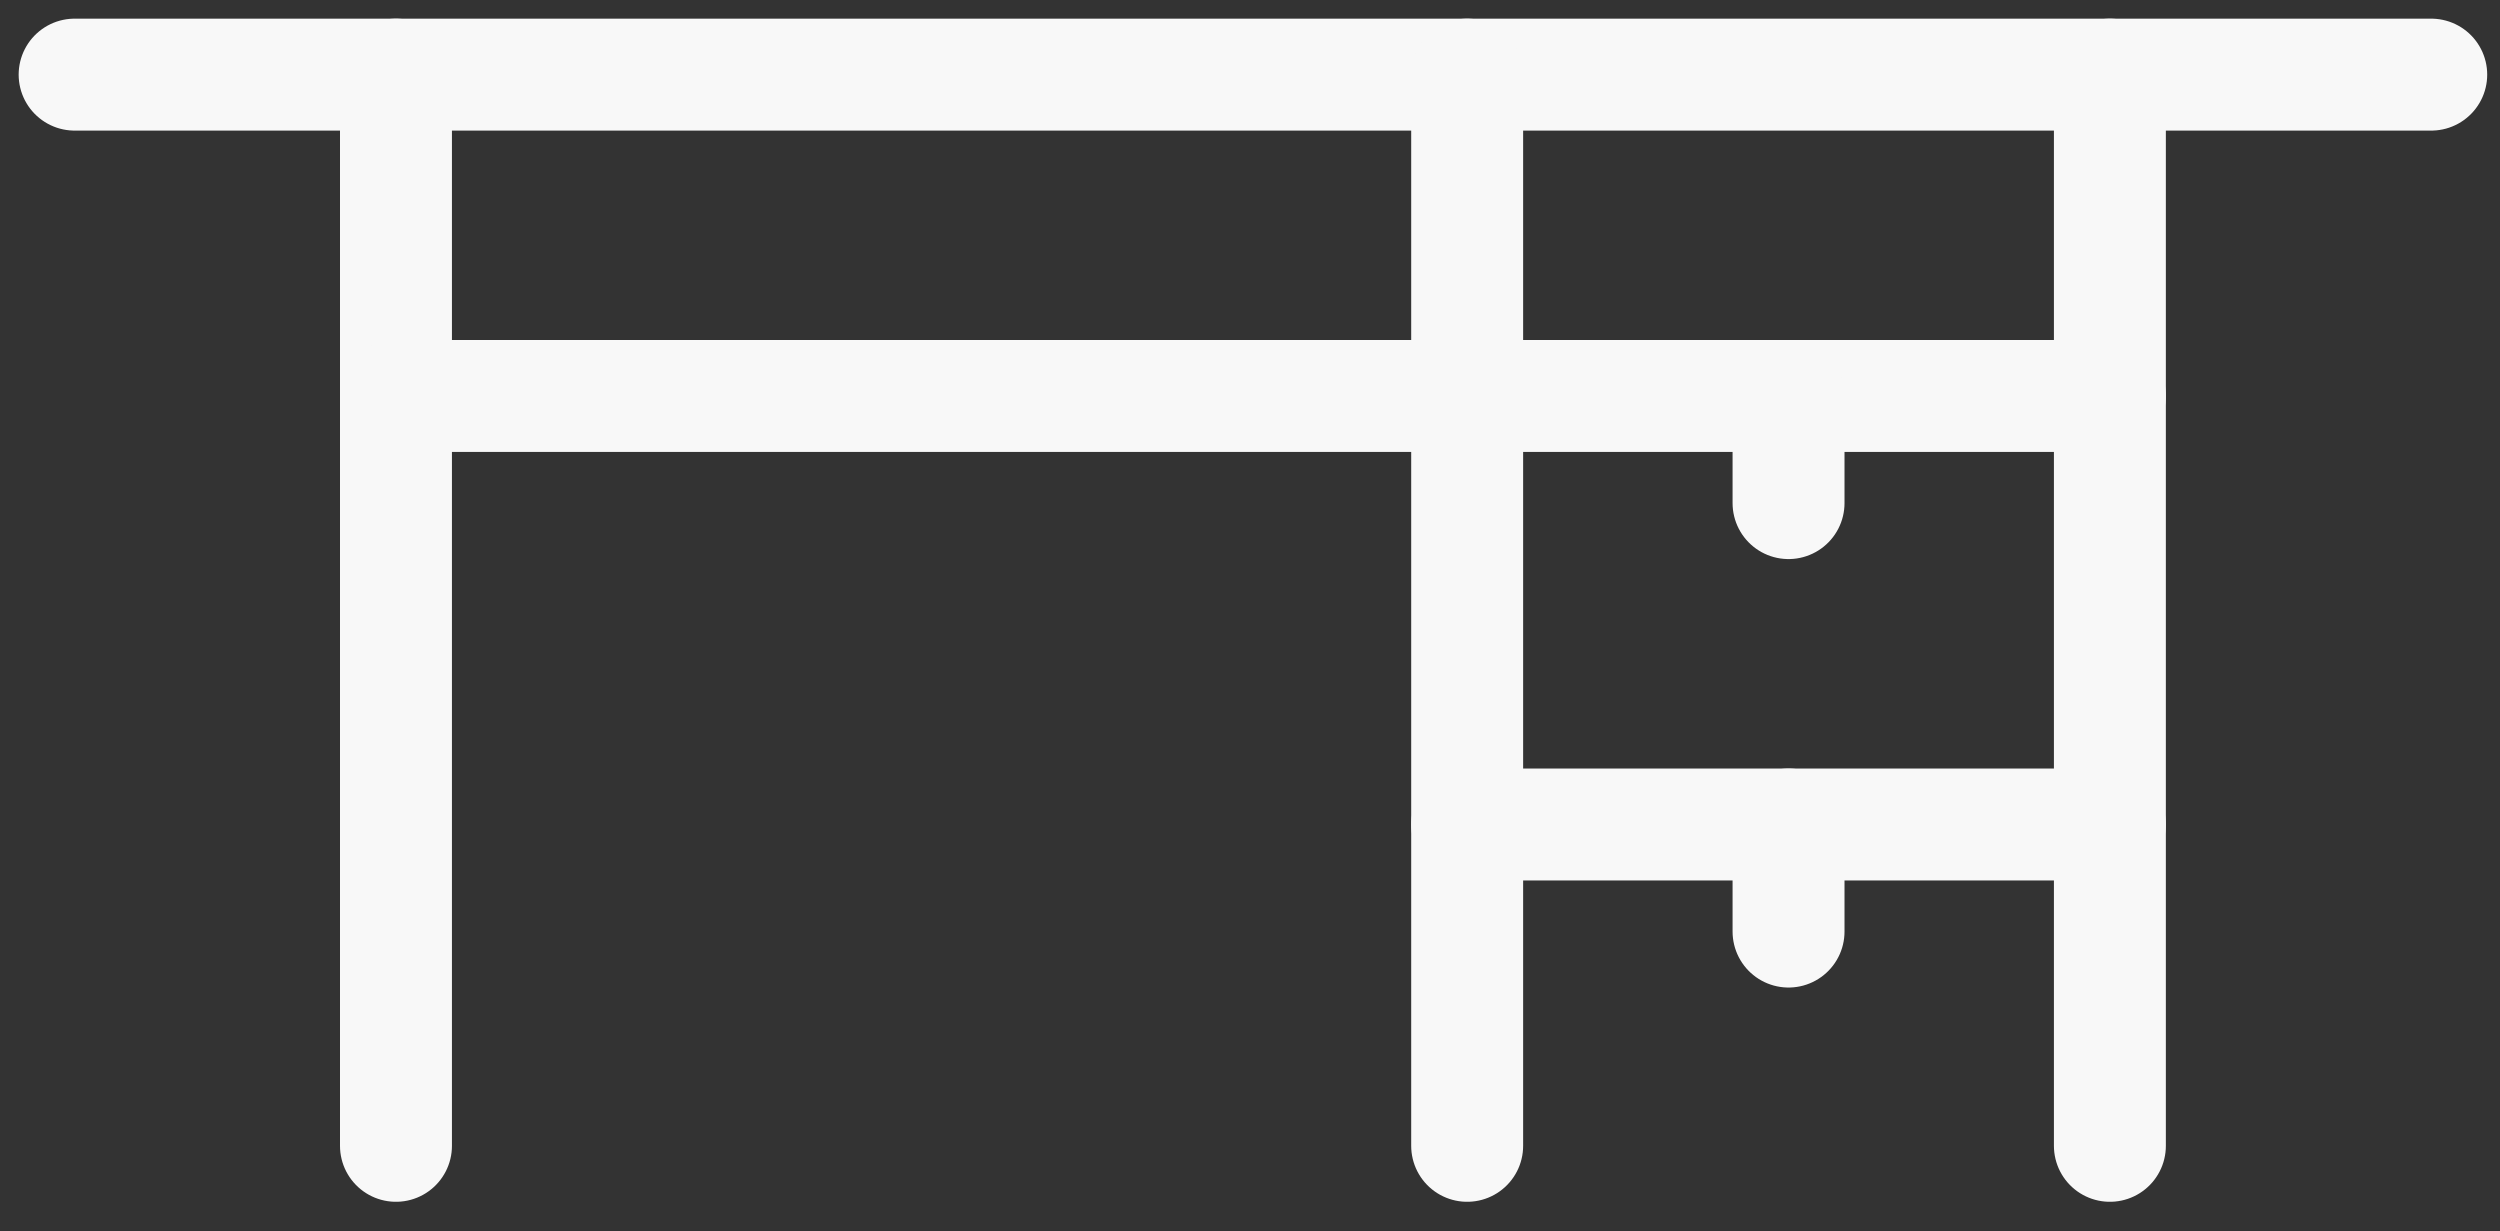 <svg width="67" height="33" viewBox="0 0 67 33" fill="none" xmlns="http://www.w3.org/2000/svg">
<rect x="0" y="0" width="67" height="33" fill="#333333" stroke="none"/>
<path d="M10.612 2V30.708" stroke="#F8F8F8" stroke-width="3" stroke-linecap="round" stroke-linejoin="round"/>
<path d="M2 2H65.157" stroke="#F8F8F8" stroke-width="3" stroke-linecap="round" stroke-linejoin="round"/>
<path d="M10.612 10.612H56.545" stroke="#F8F8F8" stroke-width="3" stroke-linecap="round" stroke-linejoin="round"/>
<path d="M39.32 22.096H56.545" stroke="#F8F8F8" stroke-width="3" stroke-linecap="round" stroke-linejoin="round"/>
<path d="M56.545 2V30.708" stroke="#F8F8F8" stroke-width="3" stroke-linecap="round" stroke-linejoin="round"/>
<path d="M39.32 2V30.708" stroke="#F8F8F8" stroke-width="3" stroke-linecap="round" stroke-linejoin="round"/>
<path d="M47.933 10.612V13.483" stroke="#F8F8F8" stroke-width="3" stroke-linecap="round" stroke-linejoin="round"/>
<path d="M47.933 22.096V24.966" stroke="#F8F8F8" stroke-width="3" stroke-linecap="round" stroke-linejoin="round"/>
</svg>
